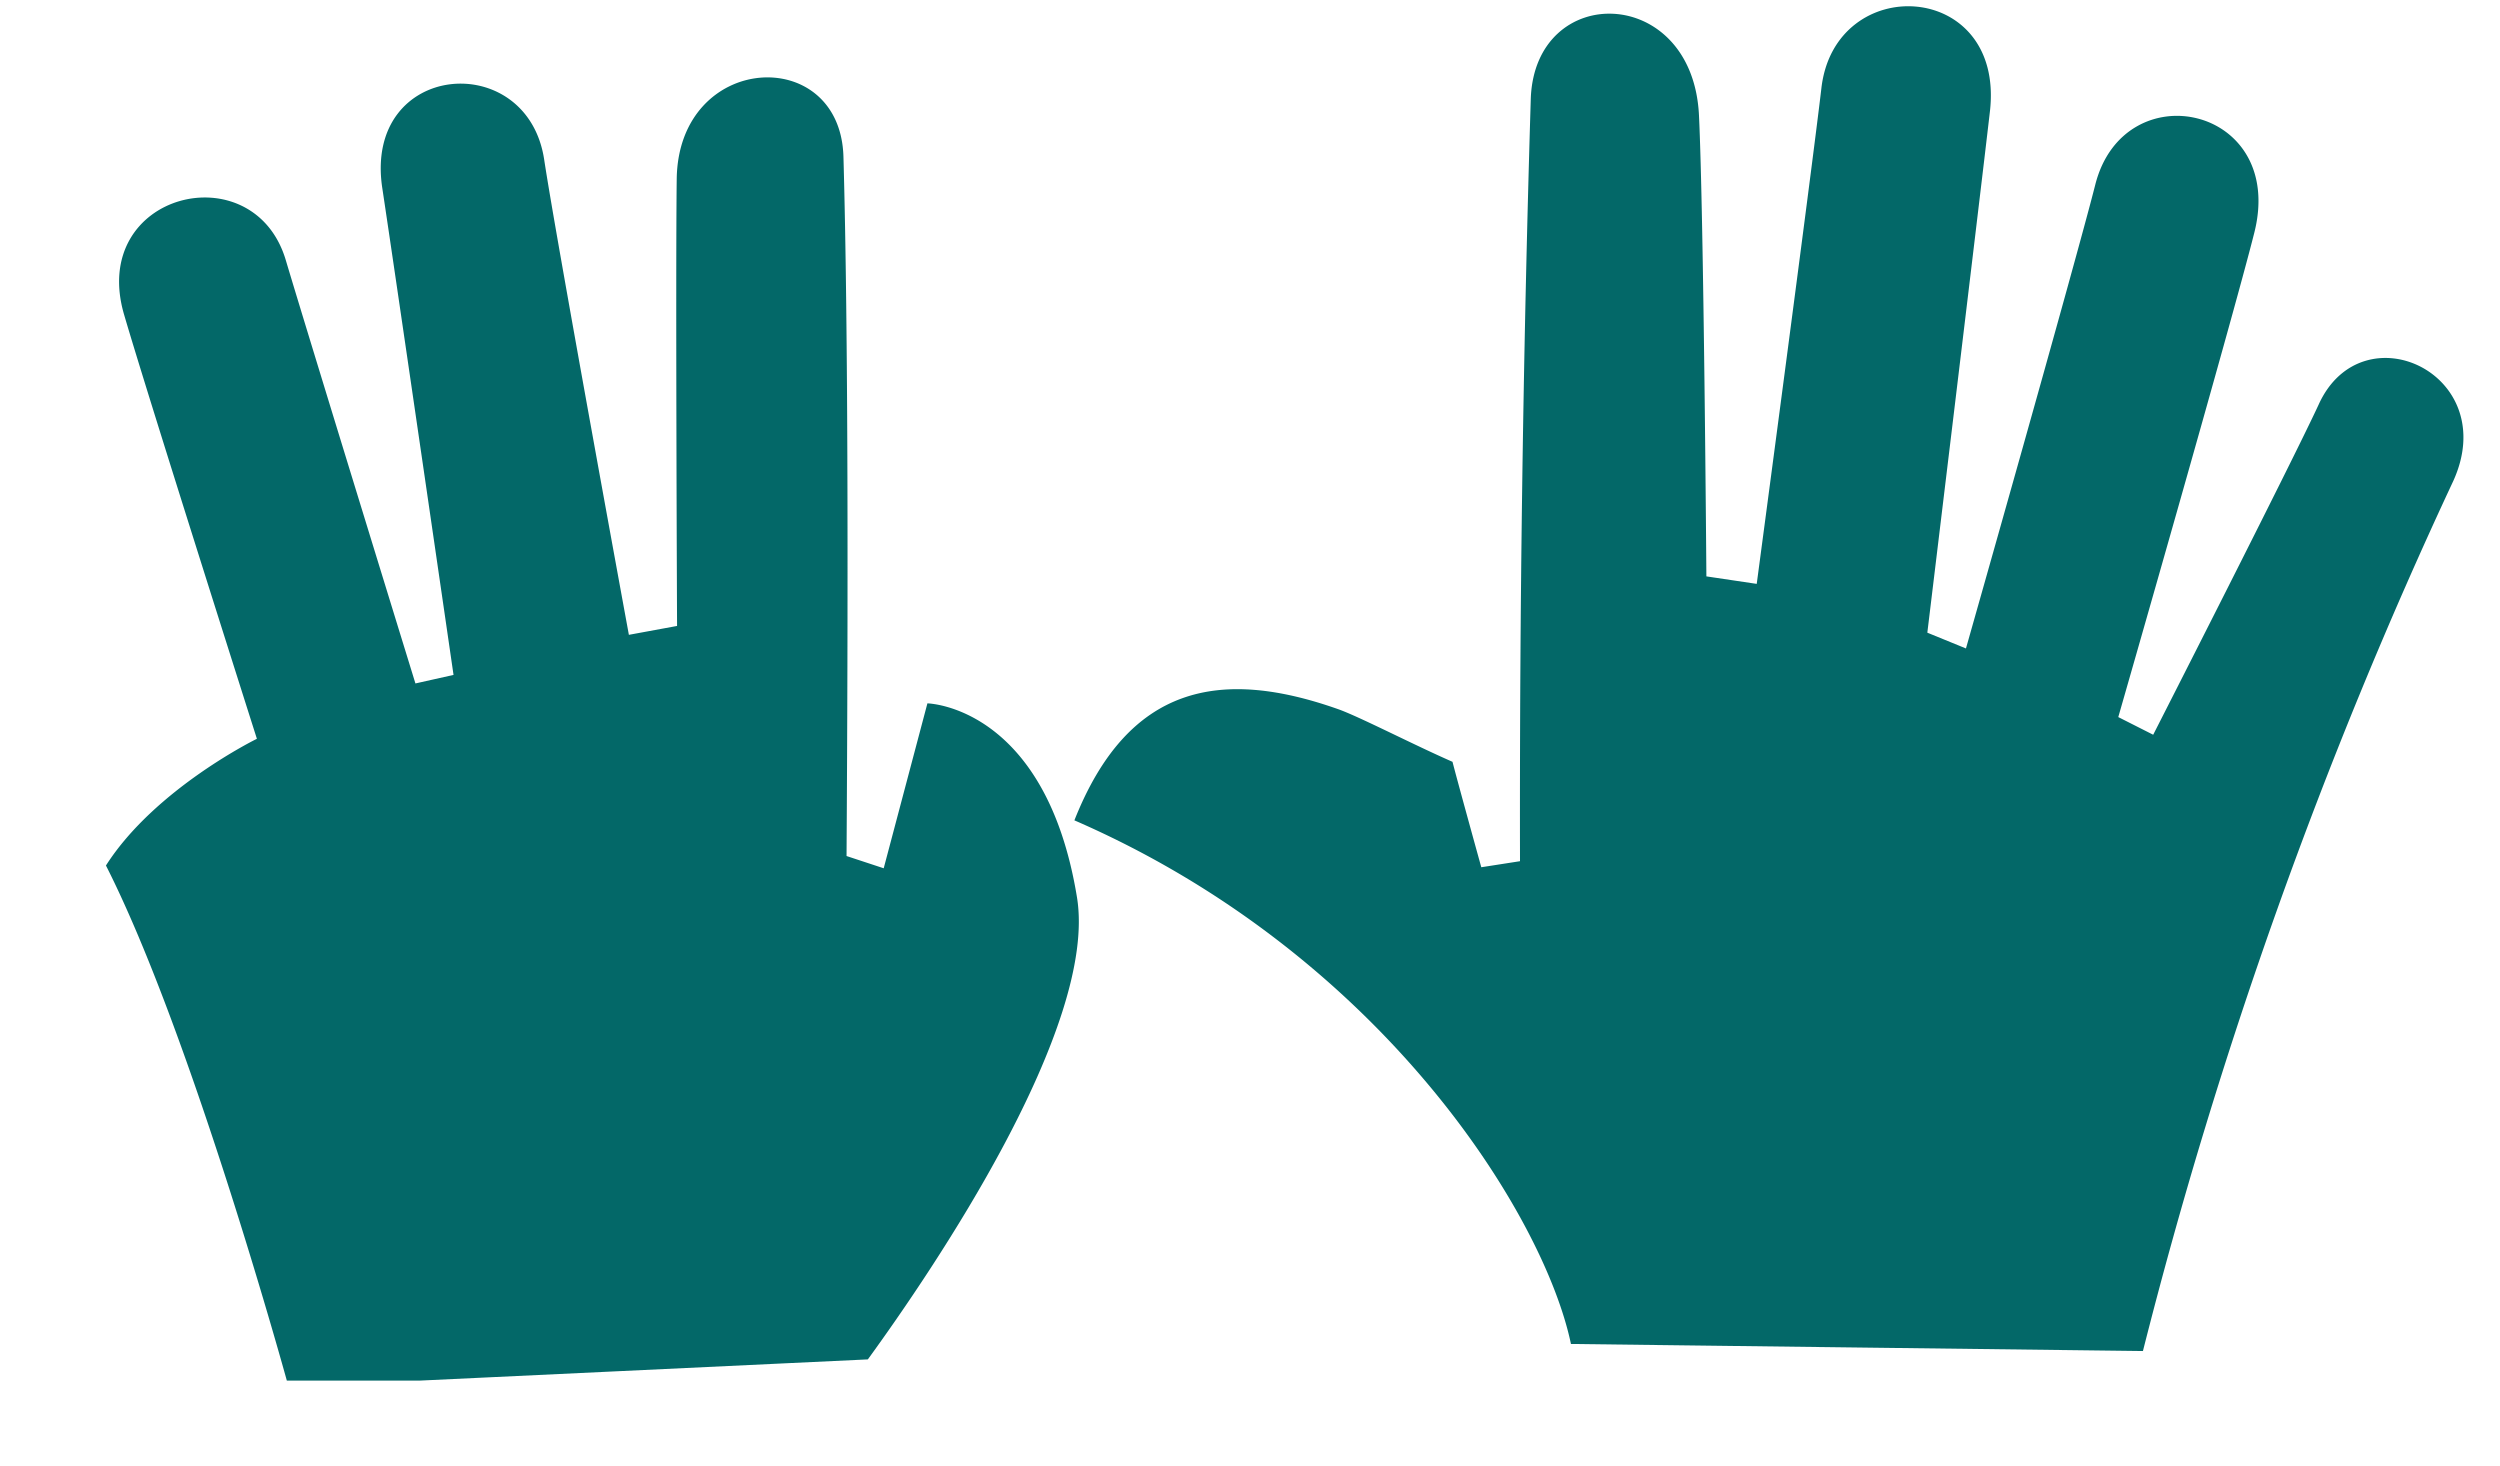 <svg width="29" height="17" fill="none" xmlns="http://www.w3.org/2000/svg"><g clip-path="url(#a)" fill-rule="evenodd" clip-rule="evenodd" fill="rgb(3, 104, 104)"><path d="m3.347 16.087 6.72-.318c.765-1.052 2.67-3.86 2.426-5.36-.363-2.223-1.735-2.25-1.735-2.25l-.507 1.913-.431-.142c.018-2.884.021-6.095-.036-8.113C9.746.503 7.87.605 7.85 2.076c-.014 1.12.004 5.185.004 5.185l-.559.103s-.843-4.59-.982-5.51c-.195-1.3-2.091-1.142-1.88.317.152 1.004.828 5.658.828 5.658l-.442.099S3.58 3.906 3.317 3.024c-.369-1.262-2.29-.791-1.878.624C1.717 4.6 2.98 8.57 2.98 8.57s-1.182.578-1.751 1.47c1.006 1.982 2.118 6.046 2.118 6.046ZM24.858 15.672l-6.635-.082c-.31-1.486-2.19-4.522-5.76-6.074.622-1.572 1.691-1.775 3.067-1.287.247.089.875.414 1.319.608.058.228.334 1.223.334 1.223l.449-.07a272.42 272.42 0 0 1 .125-8.844c.047-1.361 1.876-1.331 1.951.19.056 1.159.086 5.35.086 5.35l.584.087s.638-4.788.75-5.749c.155-1.354 2.123-1.259 1.956.26-.12 1.044-.727 6.055-.727 6.055l.448.183s1.266-4.456 1.5-5.379c.334-1.319 2.22-.917 1.844.56-.251.999-1.577 5.615-1.577 5.615l.405.205s1.6-3.14 1.918-3.827c.503-1.117 2.134-.36 1.56.89a56.588 56.588 0 0 0-3.597 10.086Z"/></g><defs><clipPath id="a"><path fill="#fff" transform="translate(0 .015)" d="M0 0h29v16H0z"/></clipPath></defs></svg>